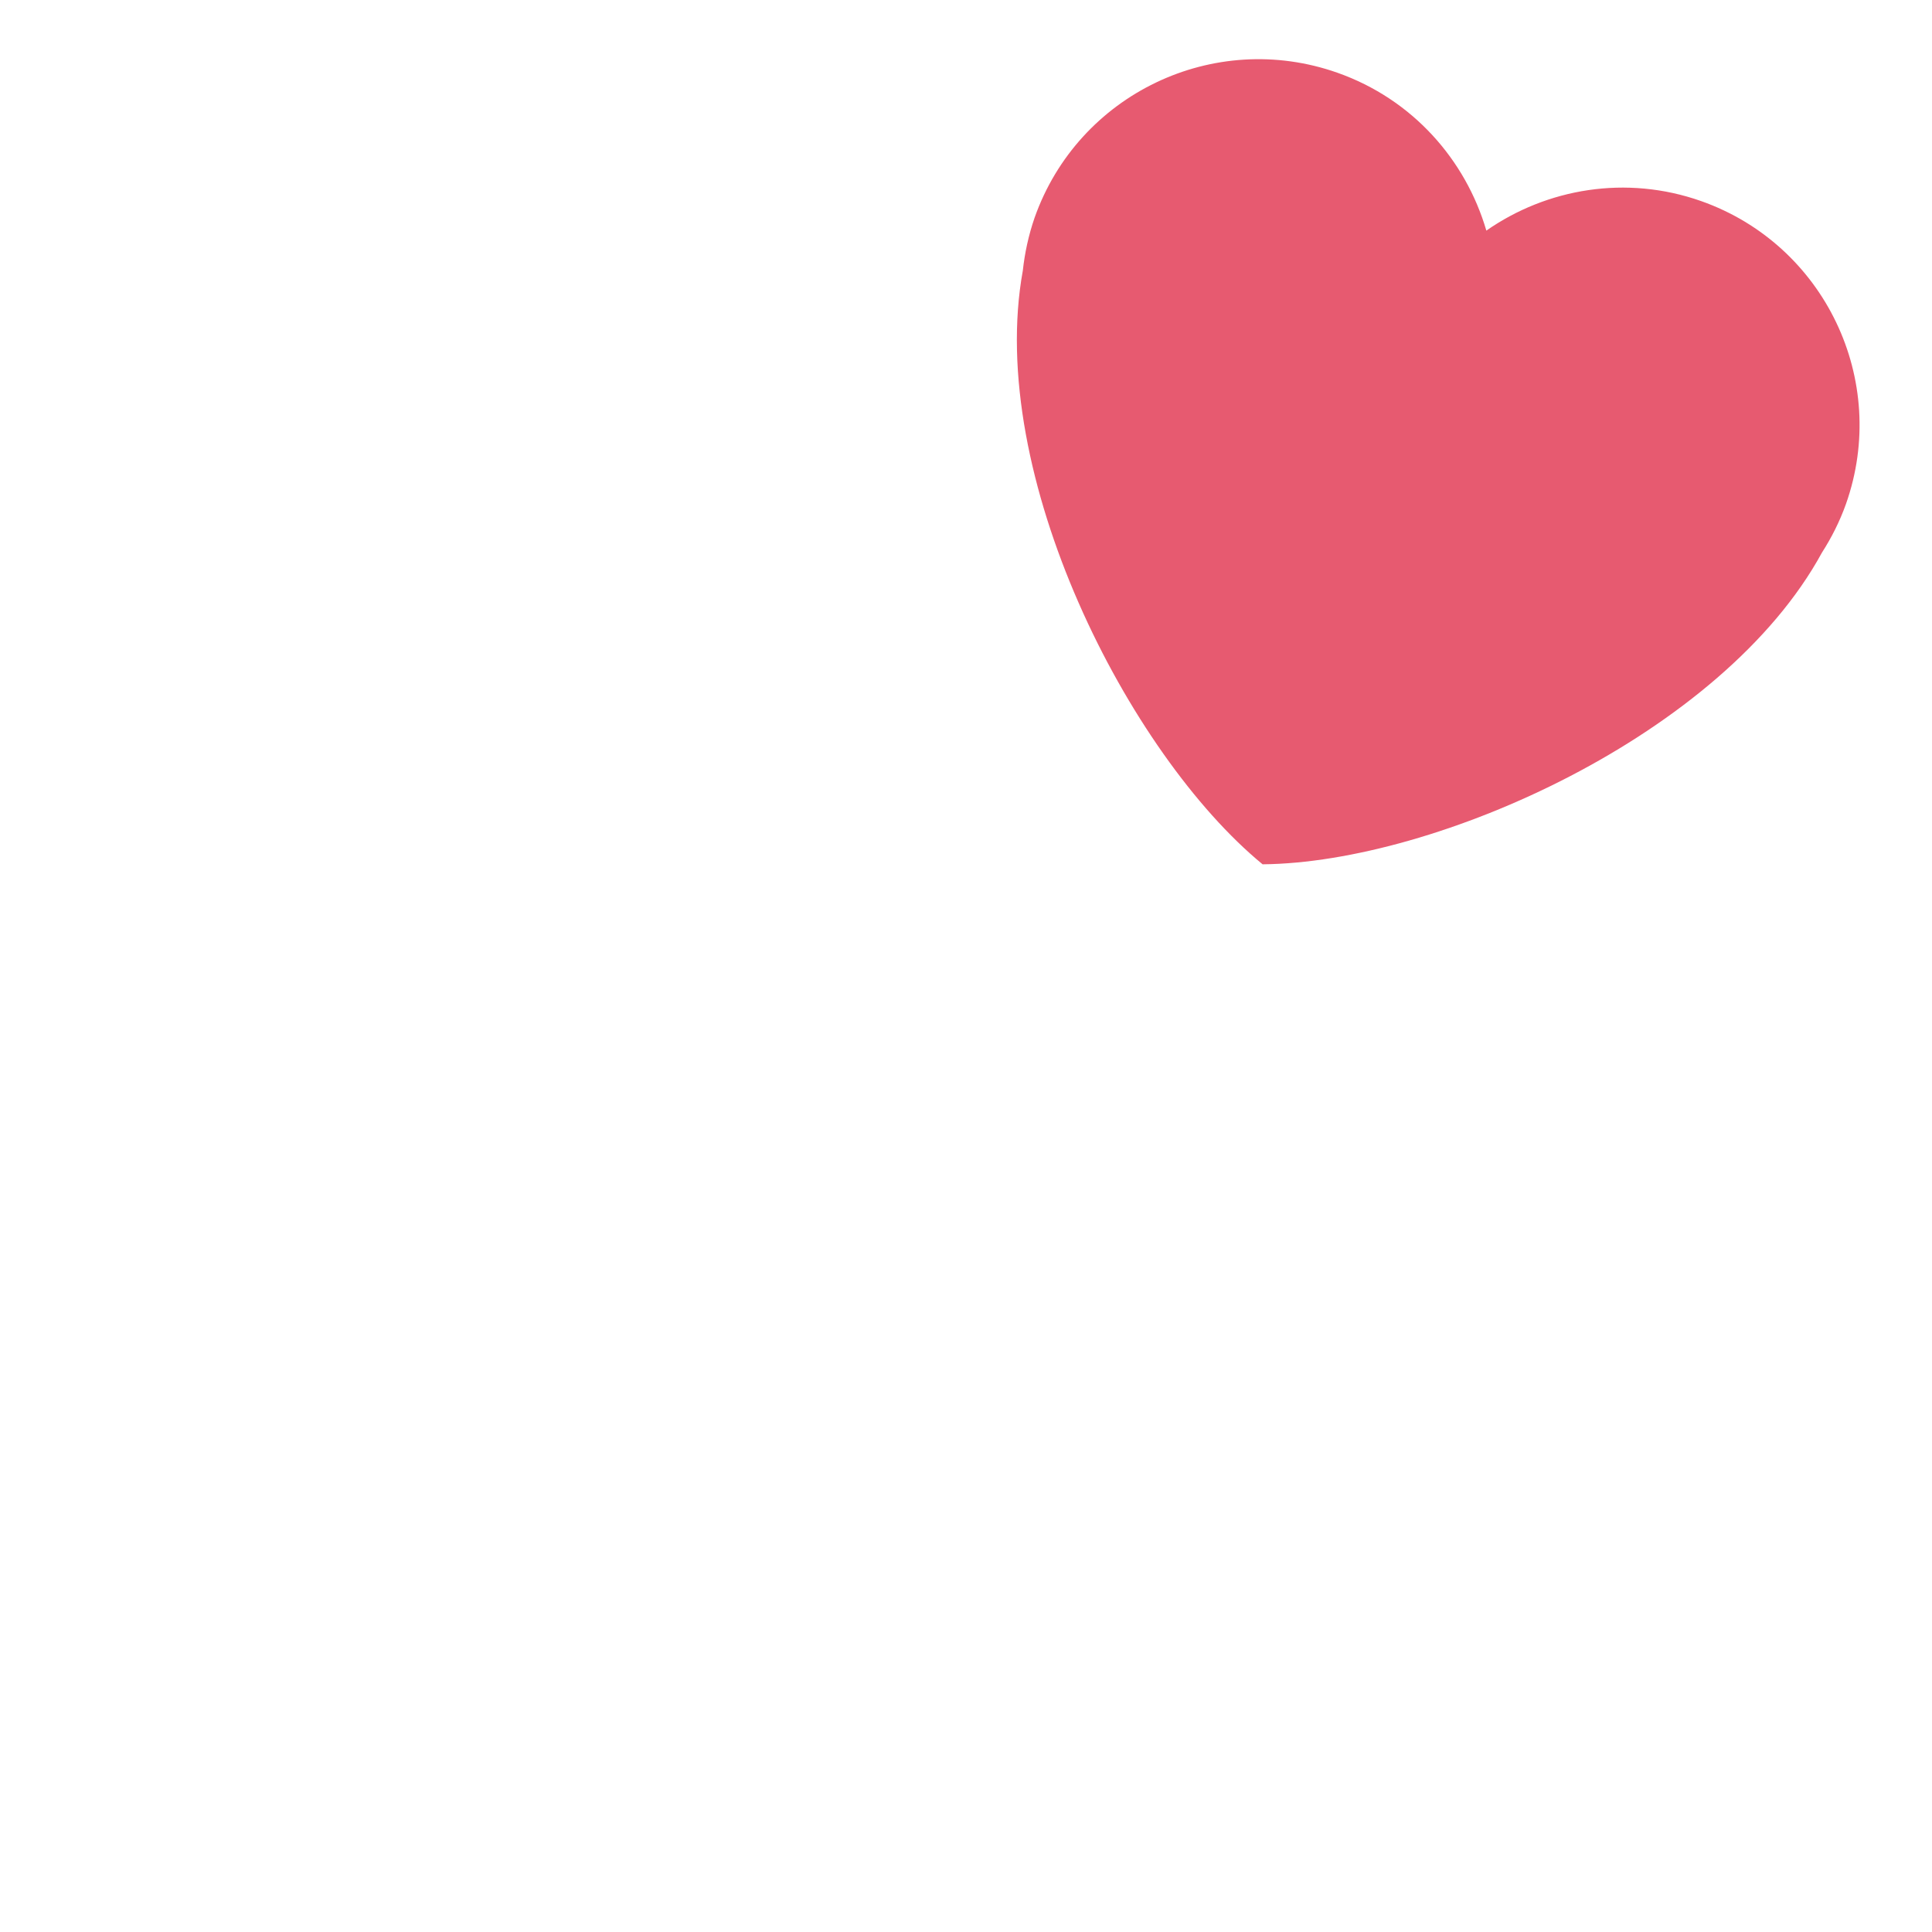 <?xml version="1.0" standalone="no"?><!-- Generator: Gravit.io --><svg xmlns="http://www.w3.org/2000/svg" xmlns:xlink="http://www.w3.org/1999/xlink" style="isolation:isolate" viewBox="0 0 256 256" width="256" height="256"><defs><clipPath id="_clipPath_5l0Rf1cgxMpTMyqeWPA1bFSuvYaqbvTj"><rect width="256" height="256"/></clipPath></defs><g clip-path="url(#_clipPath_5l0Rf1cgxMpTMyqeWPA1bFSuvYaqbvTj)"><g id="1f60d"><g id="g12"><clipPath id="_clipPath_HNJ0Er45iVKnAzPkRTkyLIvpSS6MI5j7"><path d=" M 0 0 L 256 0 L 256 256 L 0 256 L 0 0 Z " fill="rgb(255,255,255)"/></clipPath><g clip-path="url(#_clipPath_HNJ0Er45iVKnAzPkRTkyLIvpSS6MI5j7)"><g id="g14"><g id="g32"><path d=" M 137.092 28.839 C 142.879 12.462 160.839 3.866 177.217 9.639 C 187.167 13.149 194.2 21.166 196.949 30.557 C 204.972 24.965 215.482 23.146 225.405 26.643 C 241.776 32.423 250.379 50.39 244.605 66.767 C 243.777 69.092 242.692 71.234 241.419 73.221 C 228.275 97.353 190.3 114.316 167.3 114.525 C 149.542 99.926 130.618 62.894 135.529 35.859 C 135.785 33.514 136.29 31.157 137.092 28.839 Z " fill="rgb(231,90,112)"/></g></g></g></g></g></g></svg>